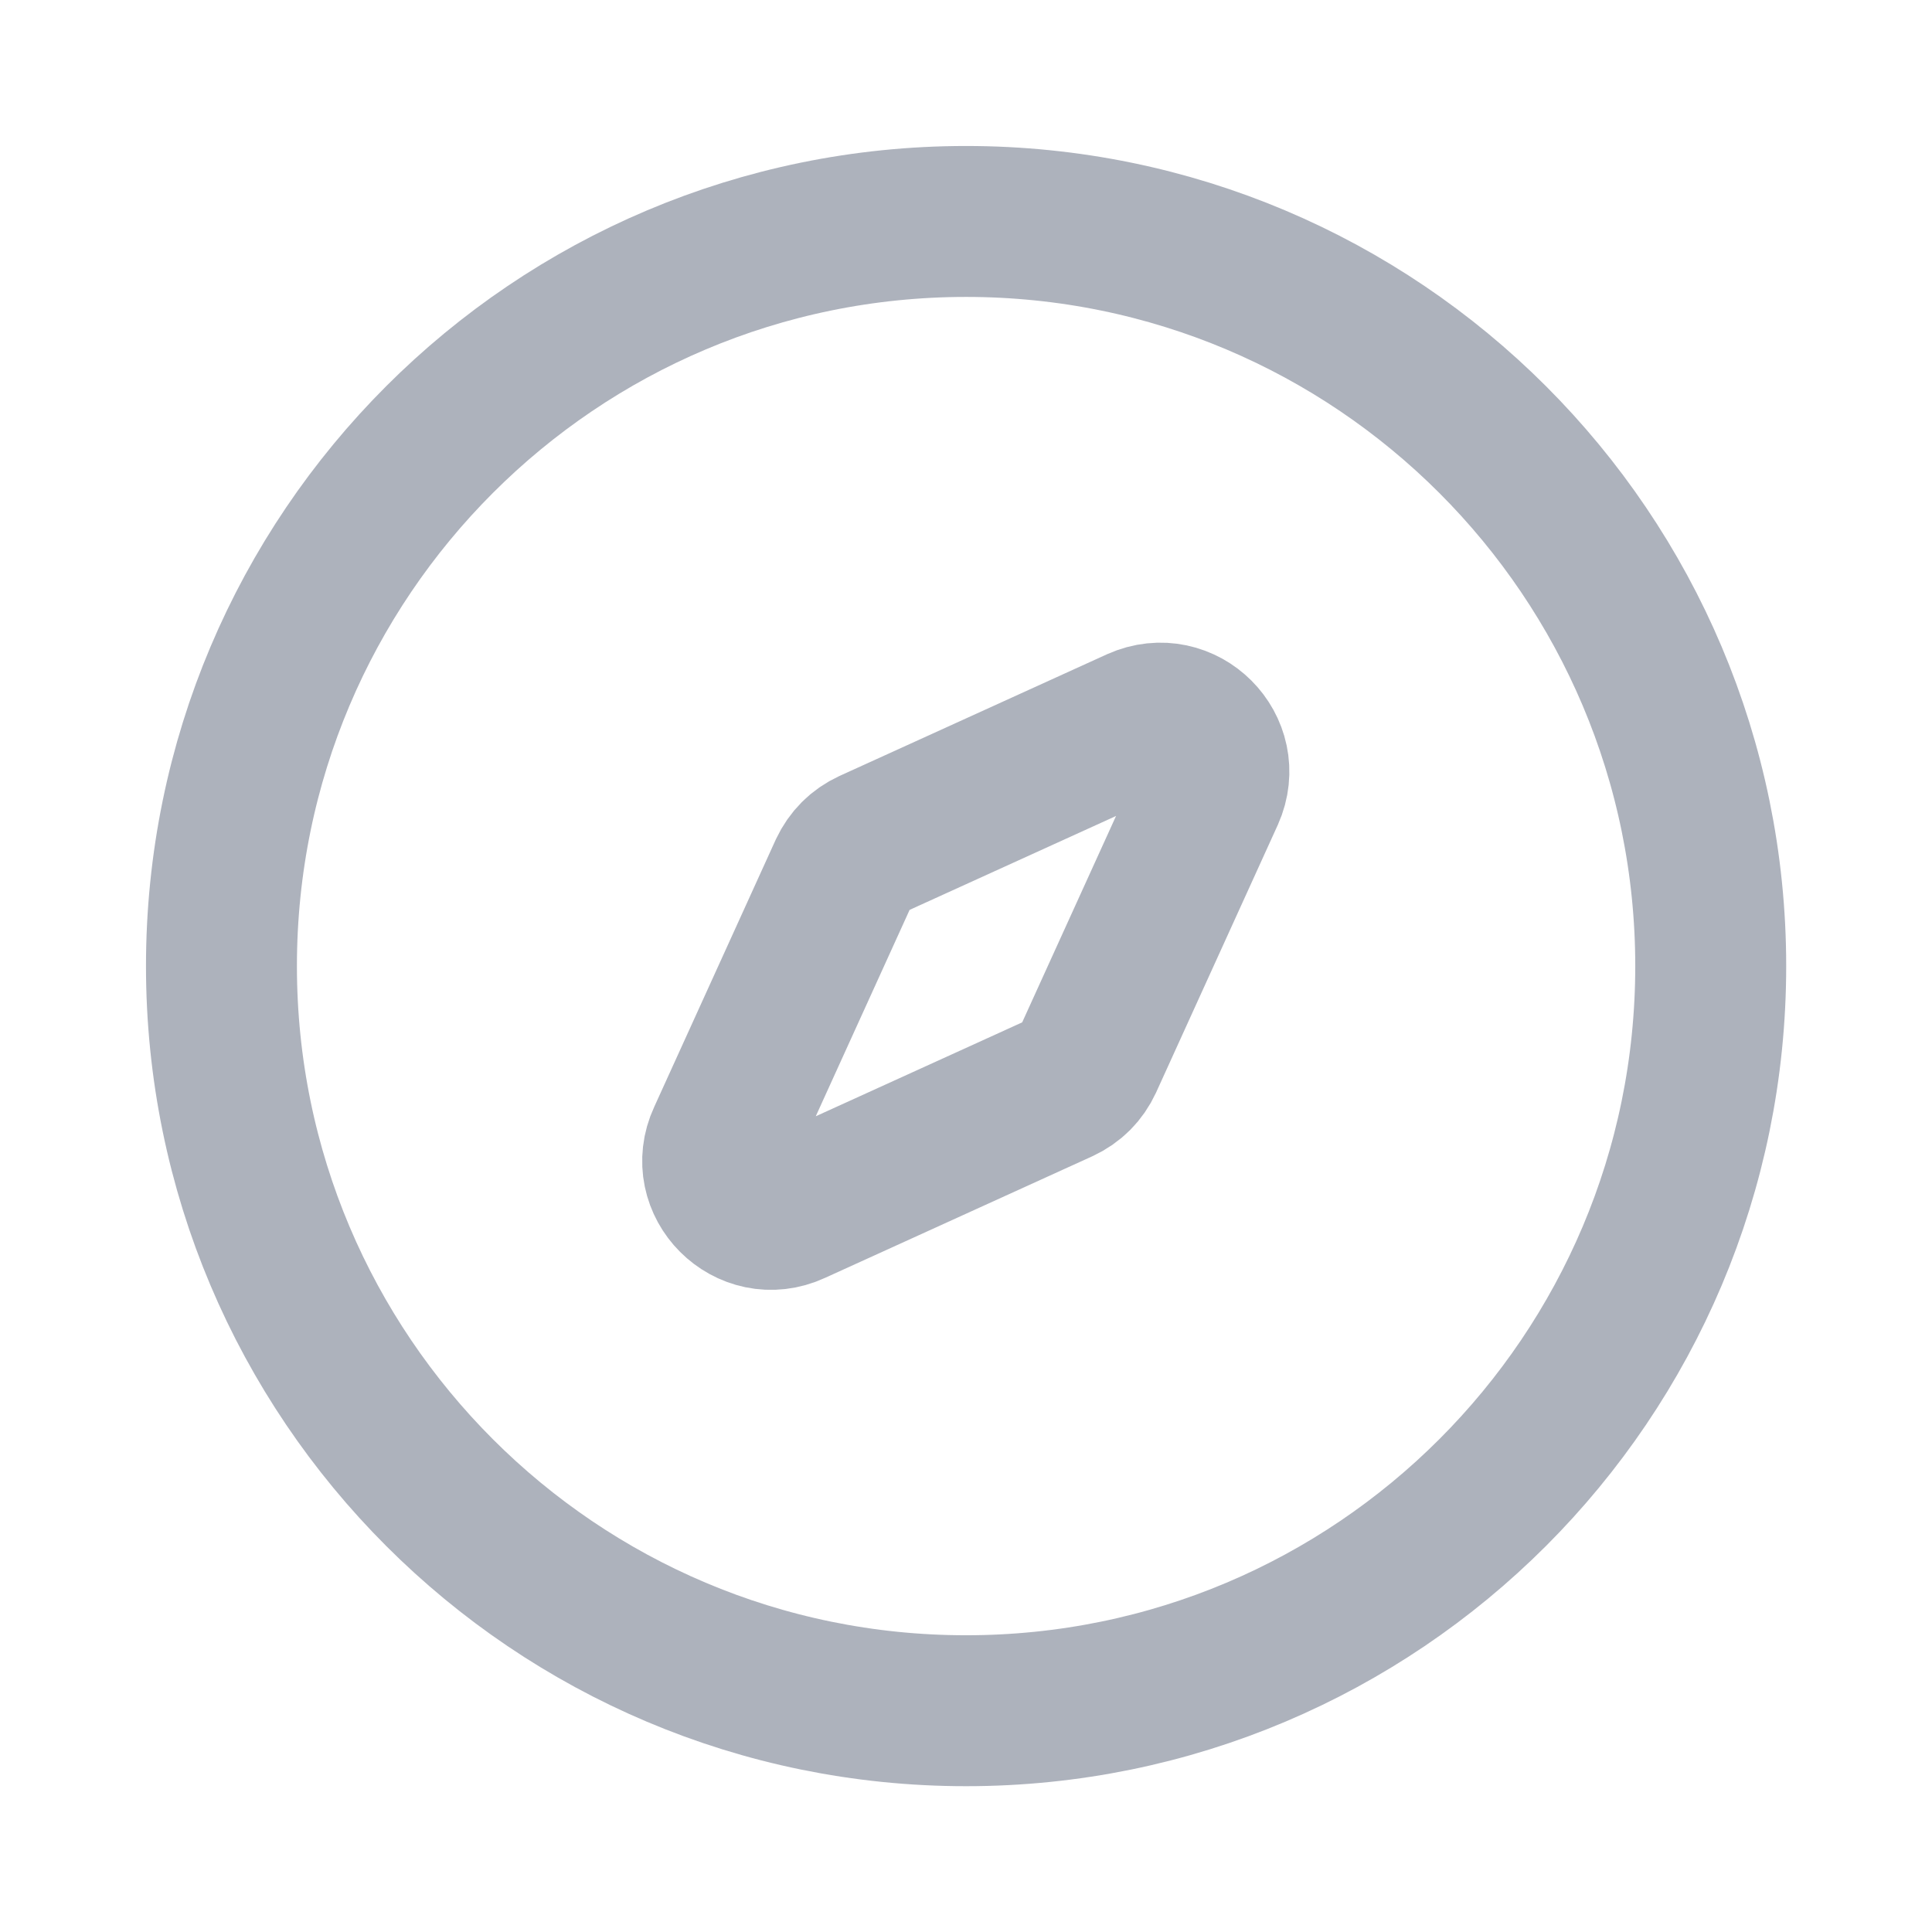 <svg width="32" height="32" viewBox="0 0 32 32" fill="none" xmlns="http://www.w3.org/2000/svg">
<g opacity="0.6">
<path d="M16.001 28.335C22.813 28.335 28.335 22.813 28.335 16.001C28.335 9.19 22.813 3.668 16.001 3.668C9.19 3.668 3.668 9.19 3.668 16.001C3.668 22.813 9.19 28.335 16.001 28.335Z" stroke="#777E90" stroke-width="2.5" stroke-linecap="round" stroke-linejoin="round"/>
<path d="M11.972 18.855L13.985 14.428C14.079 14.229 14.225 14.082 14.425 13.989L18.852 11.975C19.599 11.642 20.359 12.402 20.025 13.149L18.012 17.575C17.919 17.775 17.772 17.922 17.572 18.015L13.145 20.029C12.399 20.375 11.625 19.602 11.972 18.855Z" stroke="#777E90" stroke-width="2.5" stroke-linecap="round" stroke-linejoin="round"/>
</g>
</svg>

